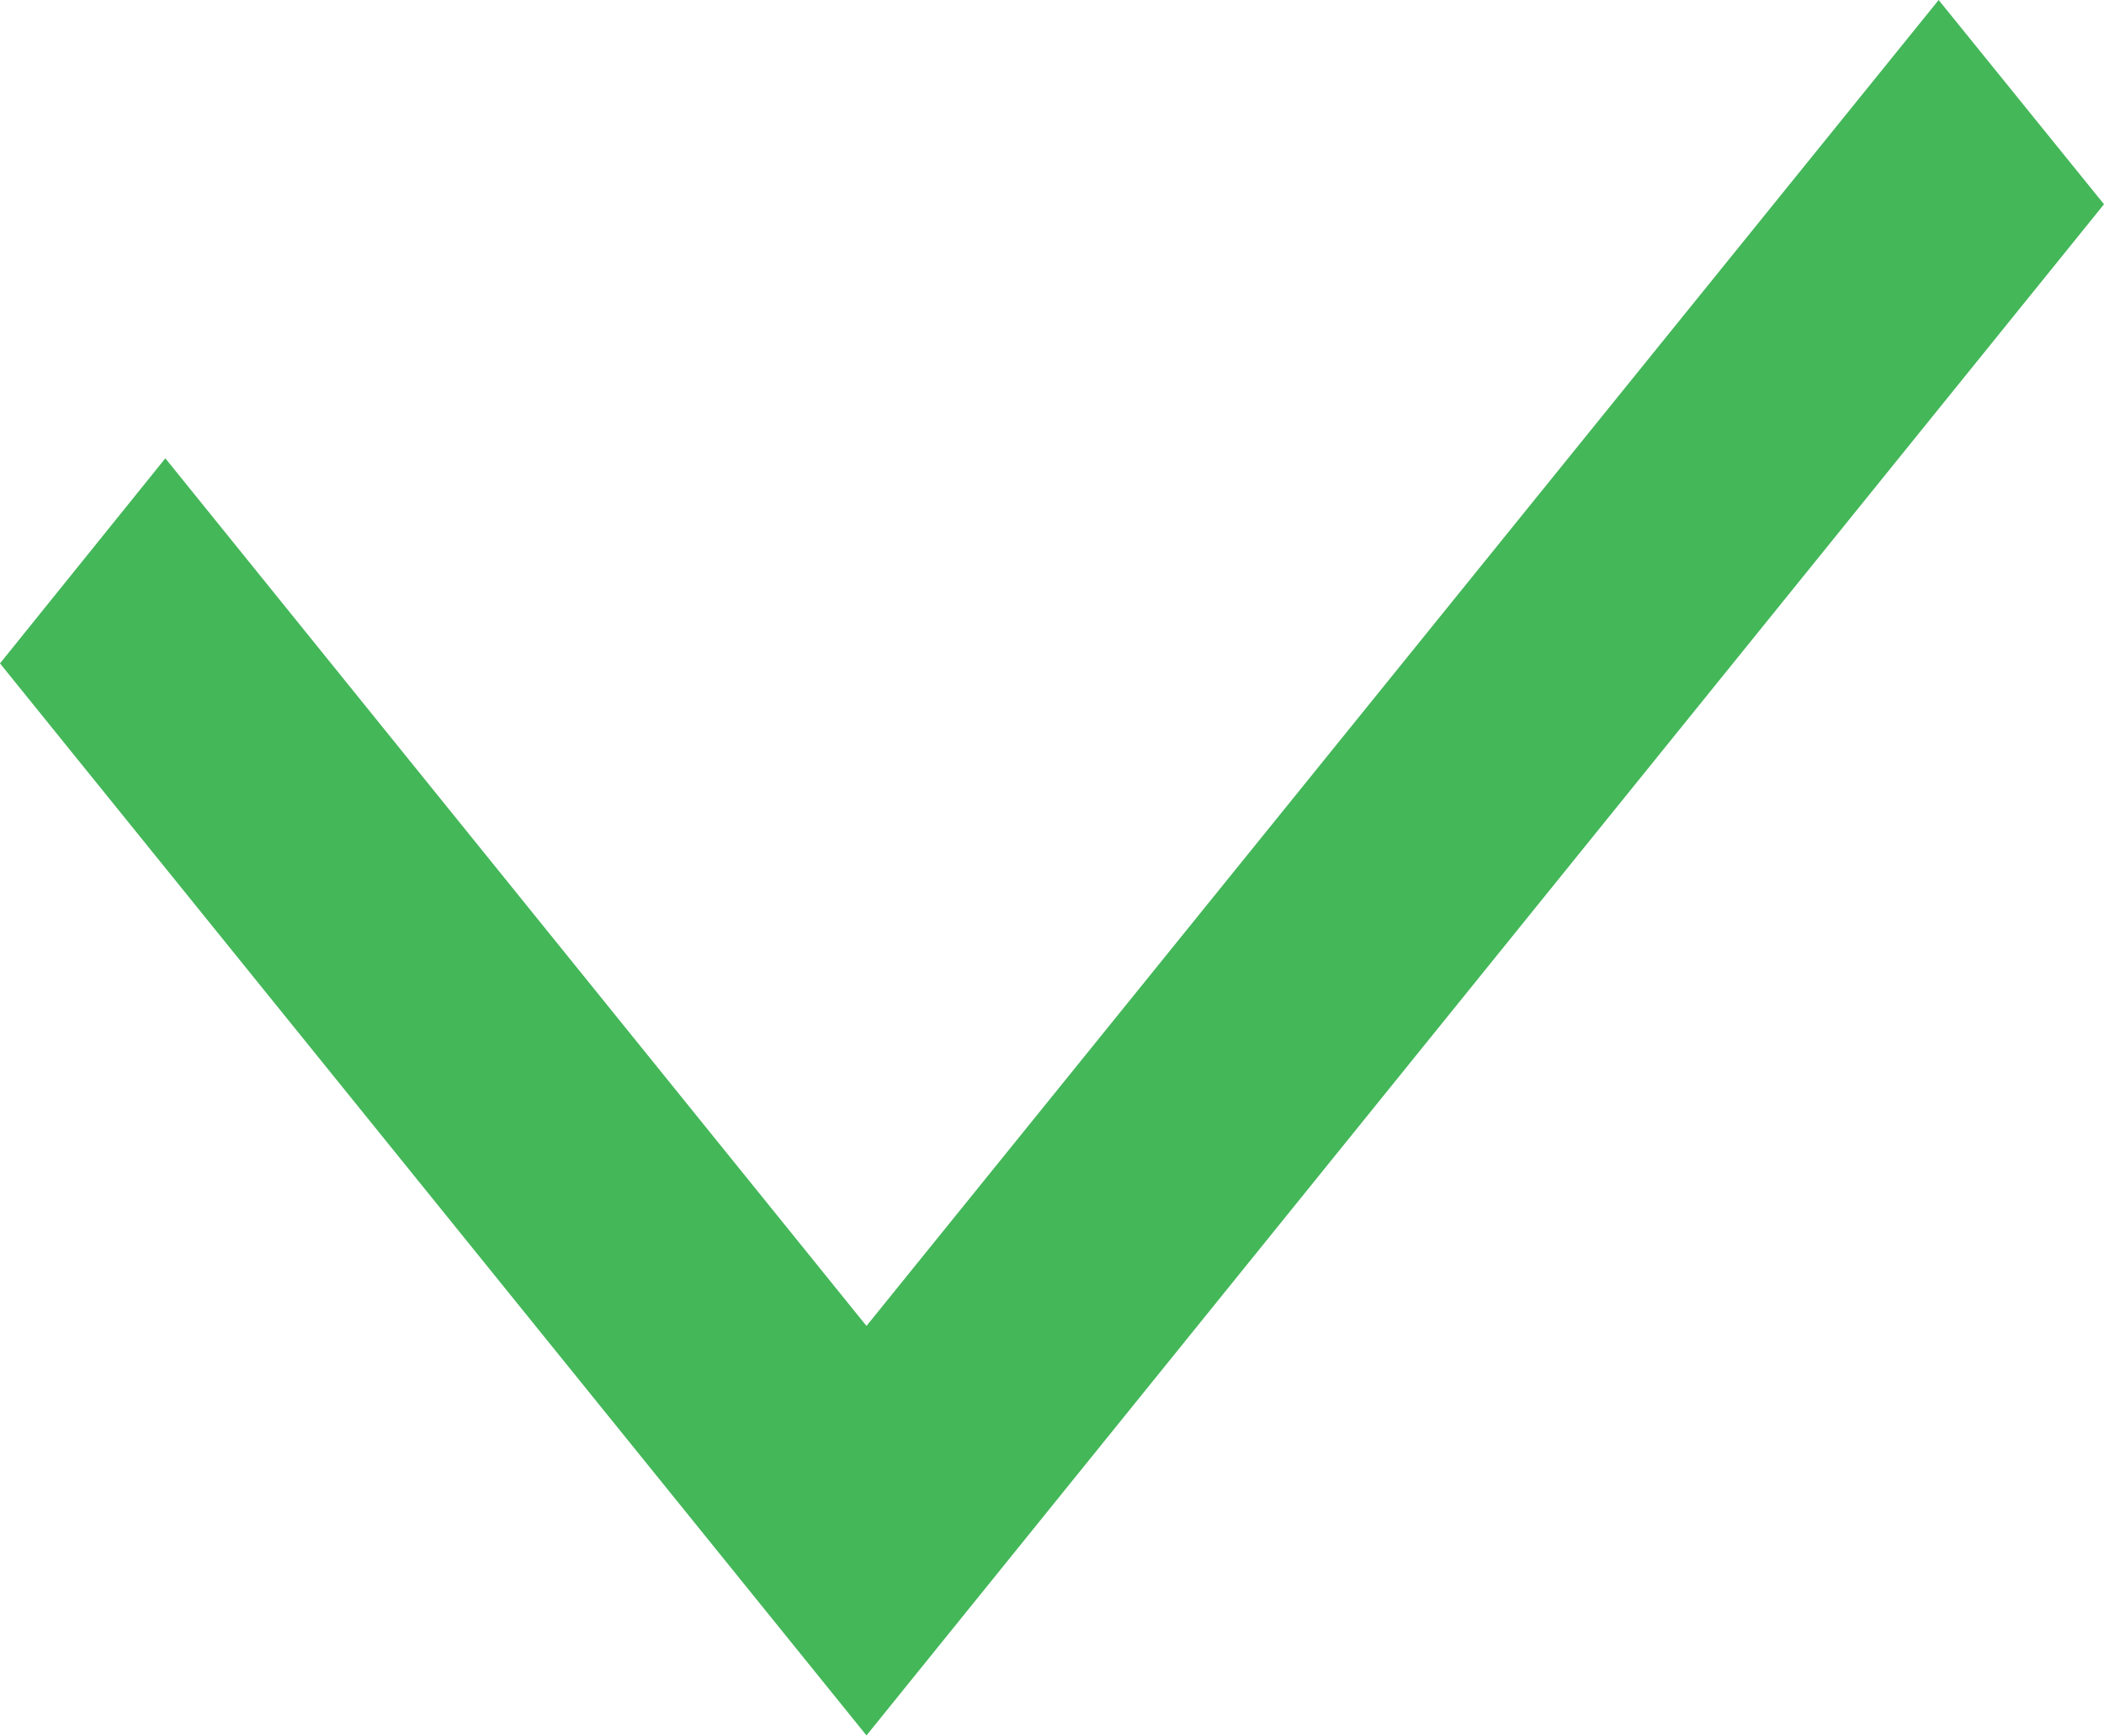 <svg xmlns="http://www.w3.org/2000/svg" width="14.914" height="12.305" viewBox="0 0 14.914 12.305">
    <g id="prefix__check" transform="translate(0 -51.192)">
        <g id="prefix__Group_160" data-name="Group 160" transform="translate(0 51.192)">
            <path id="prefix__Path_1119" d="M13.742 51.192l-7.6 9.4-4.97-6.151L0 55.895l6.142 7.6 8.772-10.855z" data-name="Path 1119" transform="translate(0 -51.192)" style="fill:#44b759"/>
        </g>
    </g>
</svg>
